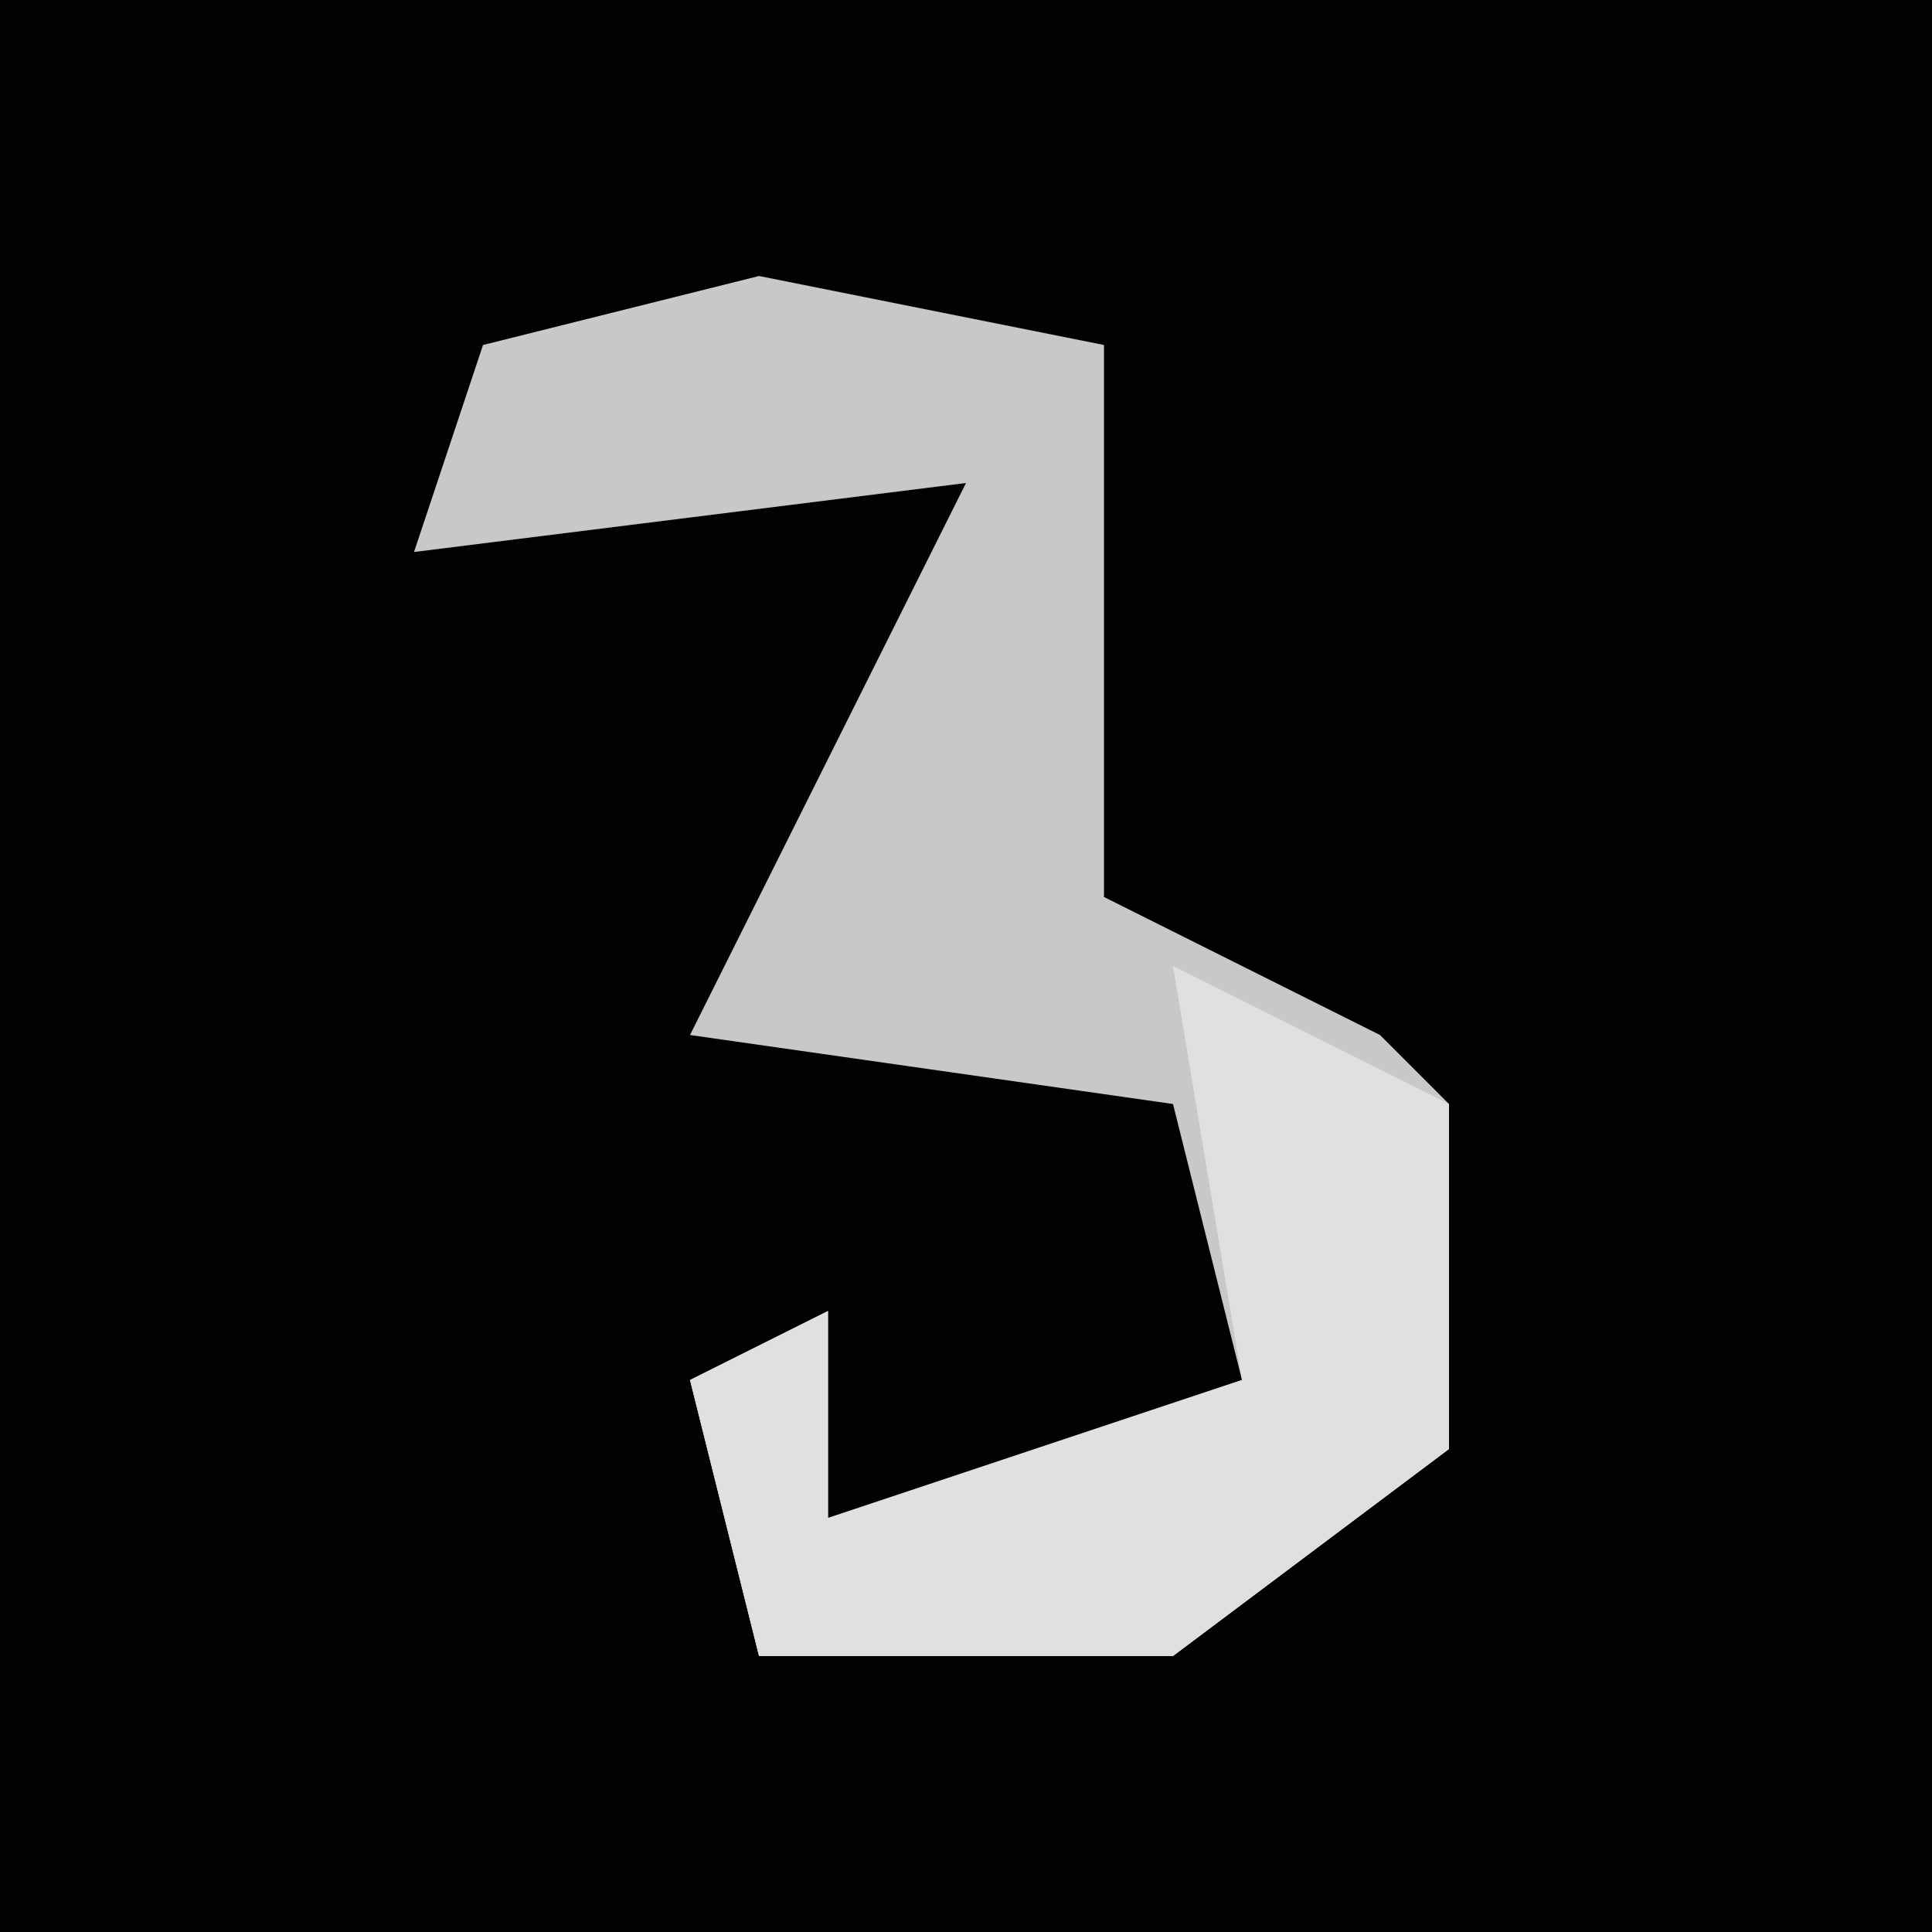 <?xml version="1.0" encoding="UTF-8"?>
<svg version="1.1" xmlns="http://www.w3.org/2000/svg" width="28" height="28">
<path d="M0,0 L28,0 L28,28 L0,28 Z " fill="#020202" transform="translate(0,0)"/>
<path d="M0,0 L5,1 L5,9 L9,11 L10,12 L10,17 L6,20 L0,20 L-1,16 L1,15 L1,18 L7,16 L6,12 L-1,11 L1,7 L3,3 L-5,4 L-4,1 Z " fill="#C8C8C8" transform="translate(11,4)"/>
<path d="M0,0 L4,2 L4,7 L0,10 L-6,10 L-7,6 L-5,5 L-5,8 L1,6 Z " fill="#E0E0E0" transform="translate(17,14)"/>
</svg>
